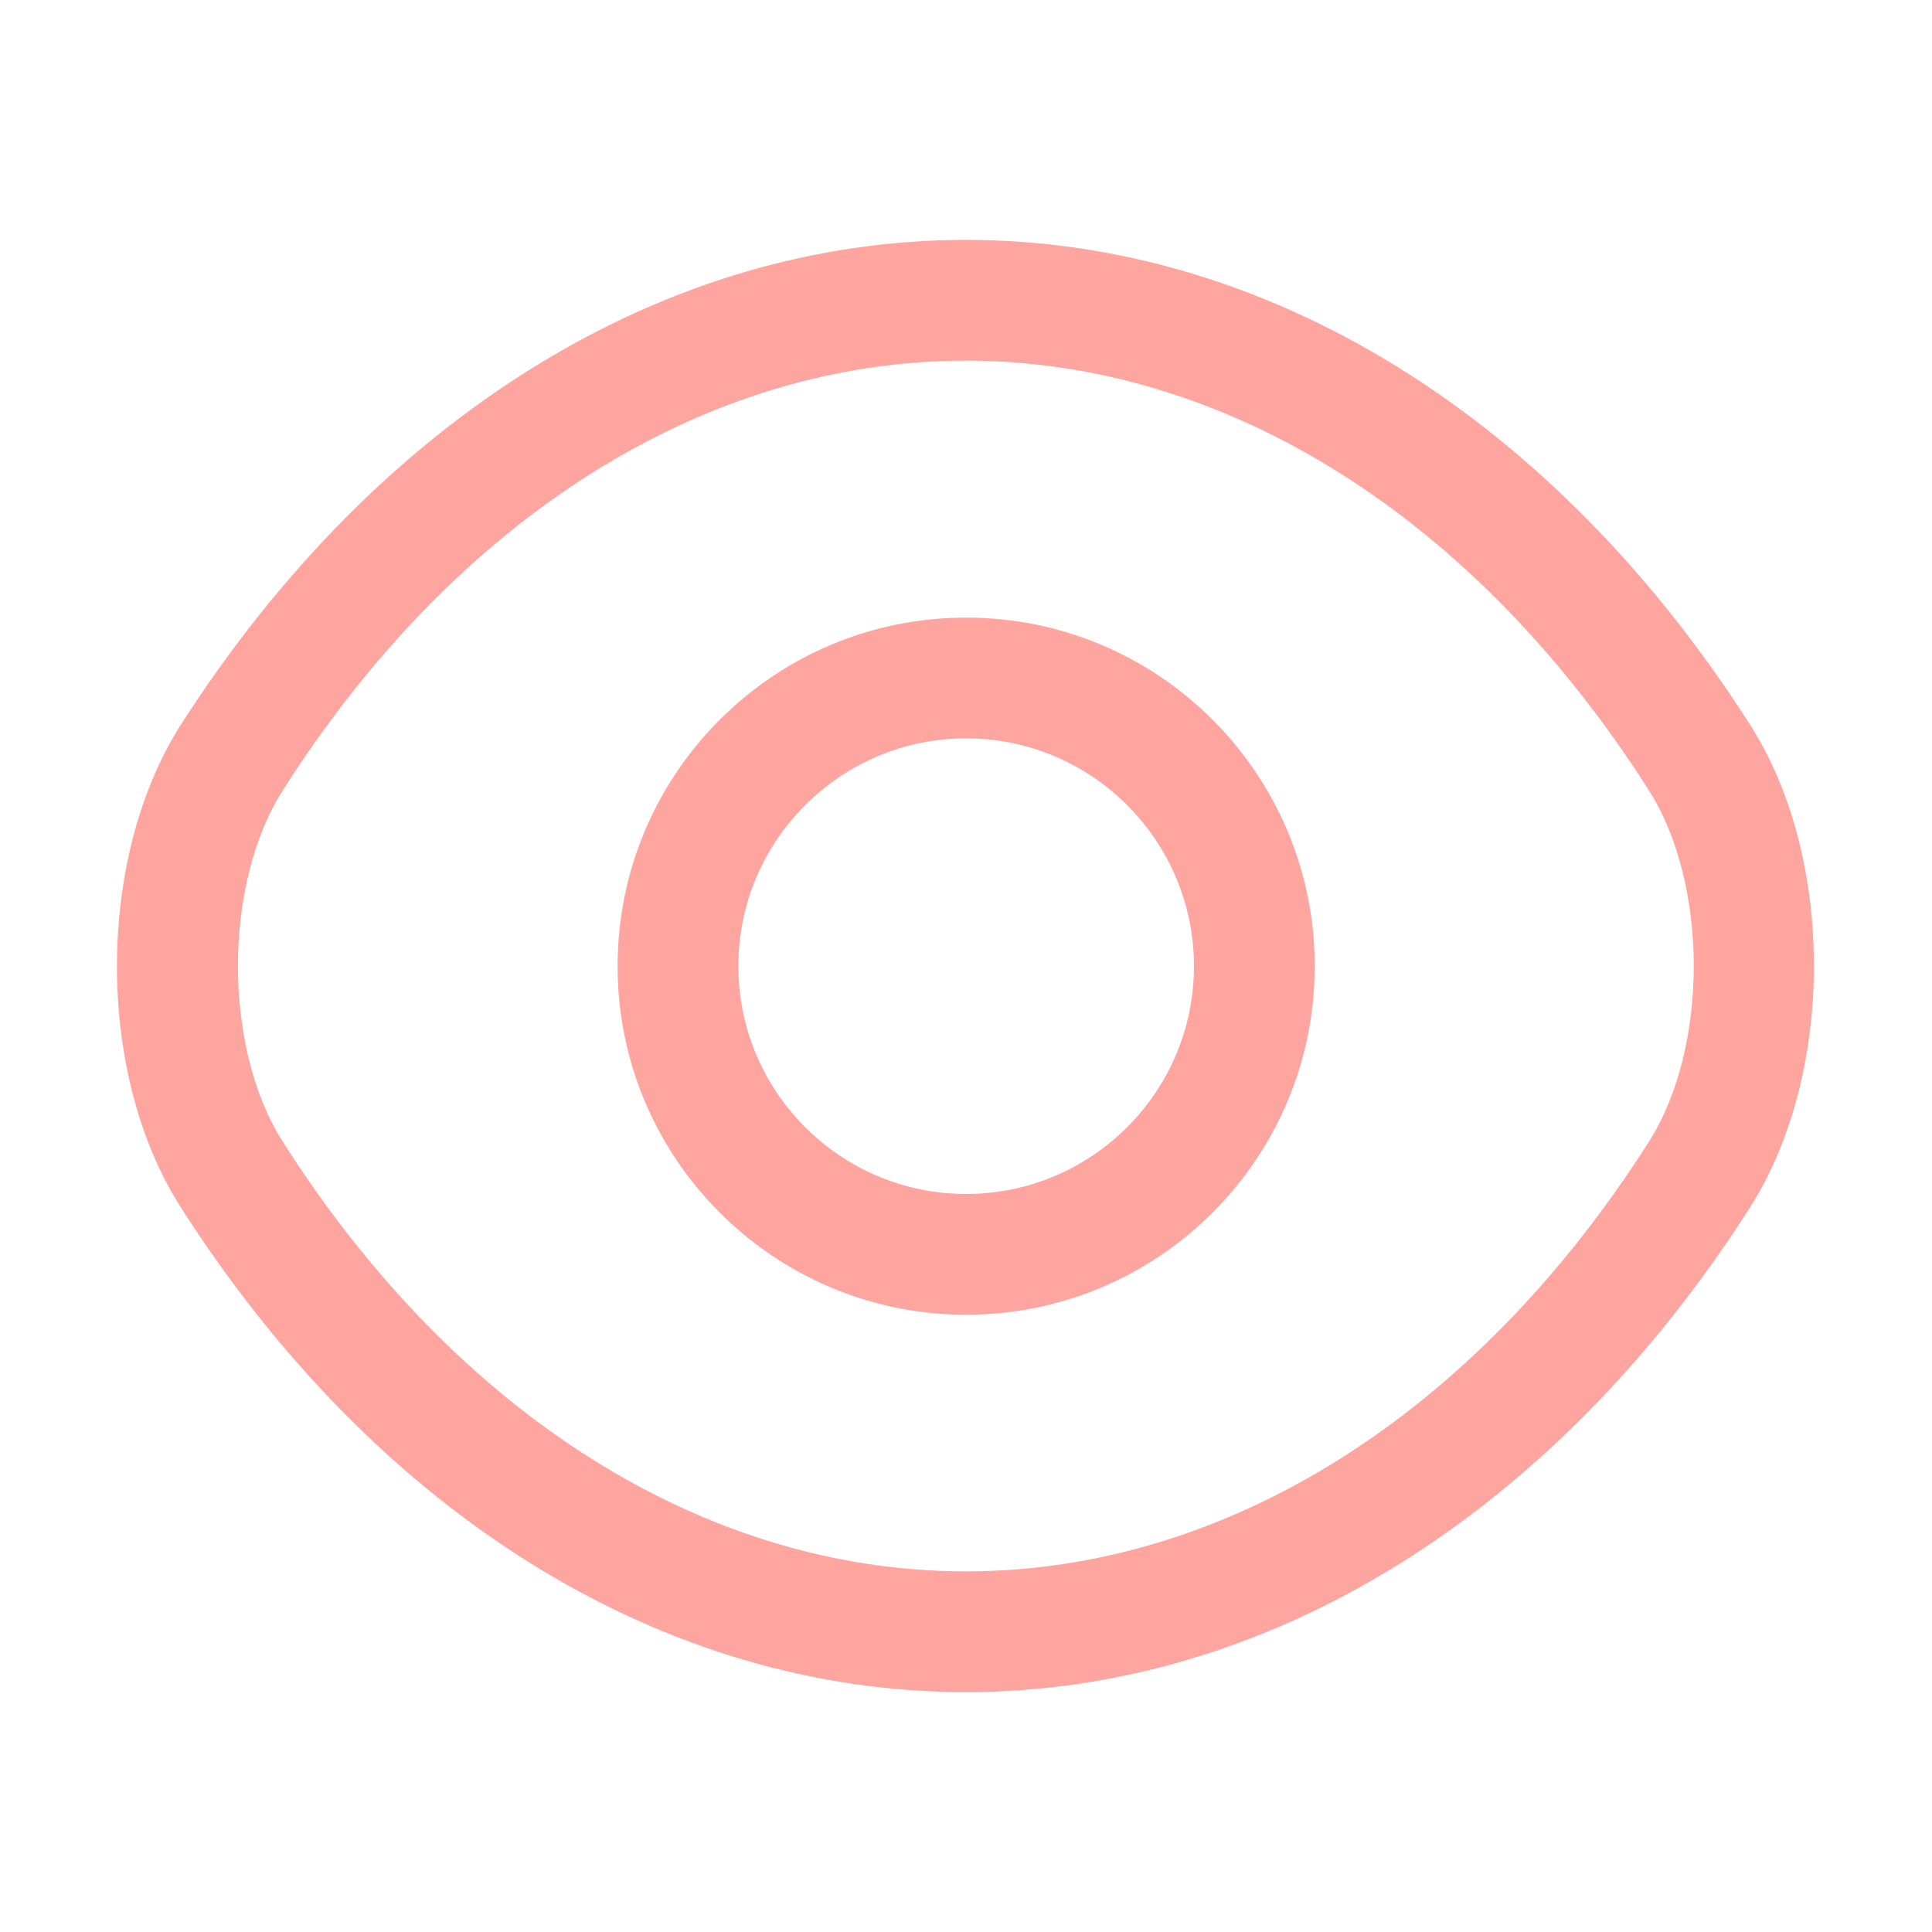 <svg width="24" height="24" viewBox="0 0 24 24" fill="none" xmlns="http://www.w3.org/2000/svg">
<path d="M12.002 16.332C9.612 16.332 7.672 14.392 7.672 12.002C7.672 9.612 9.612 7.672 12.002 7.672C14.392 7.672 16.332 9.612 16.332 12.002C16.332 14.392 14.392 16.332 12.002 16.332ZM12.002 9.172C10.442 9.172 9.172 10.442 9.172 12.002C9.172 13.562 10.442 14.832 12.002 14.832C13.562 14.832 14.832 13.562 14.832 12.002C14.832 10.442 13.562 9.172 12.002 9.172Z" fill="#FFA5A0"/>
<path d="M11.998 21.02C8.238 21.02 4.688 18.82 2.248 15.001C1.188 13.351 1.188 10.661 2.248 9C4.698 5.18 8.248 2.98 11.998 2.98C15.748 2.98 19.298 5.18 21.738 9C22.798 10.65 22.798 13.341 21.738 15.001C19.298 18.82 15.748 21.02 11.998 21.02ZM11.998 4.48C8.768 4.48 5.678 6.42 3.518 9.81C2.768 10.98 2.768 13.021 3.518 14.191C5.678 17.581 8.768 19.52 11.998 19.52C15.228 19.52 18.318 17.581 20.478 14.191C21.228 13.021 21.228 10.98 20.478 9.81C18.318 6.42 15.228 4.48 11.998 4.48Z" fill="#FFA5A0"/>
</svg>
